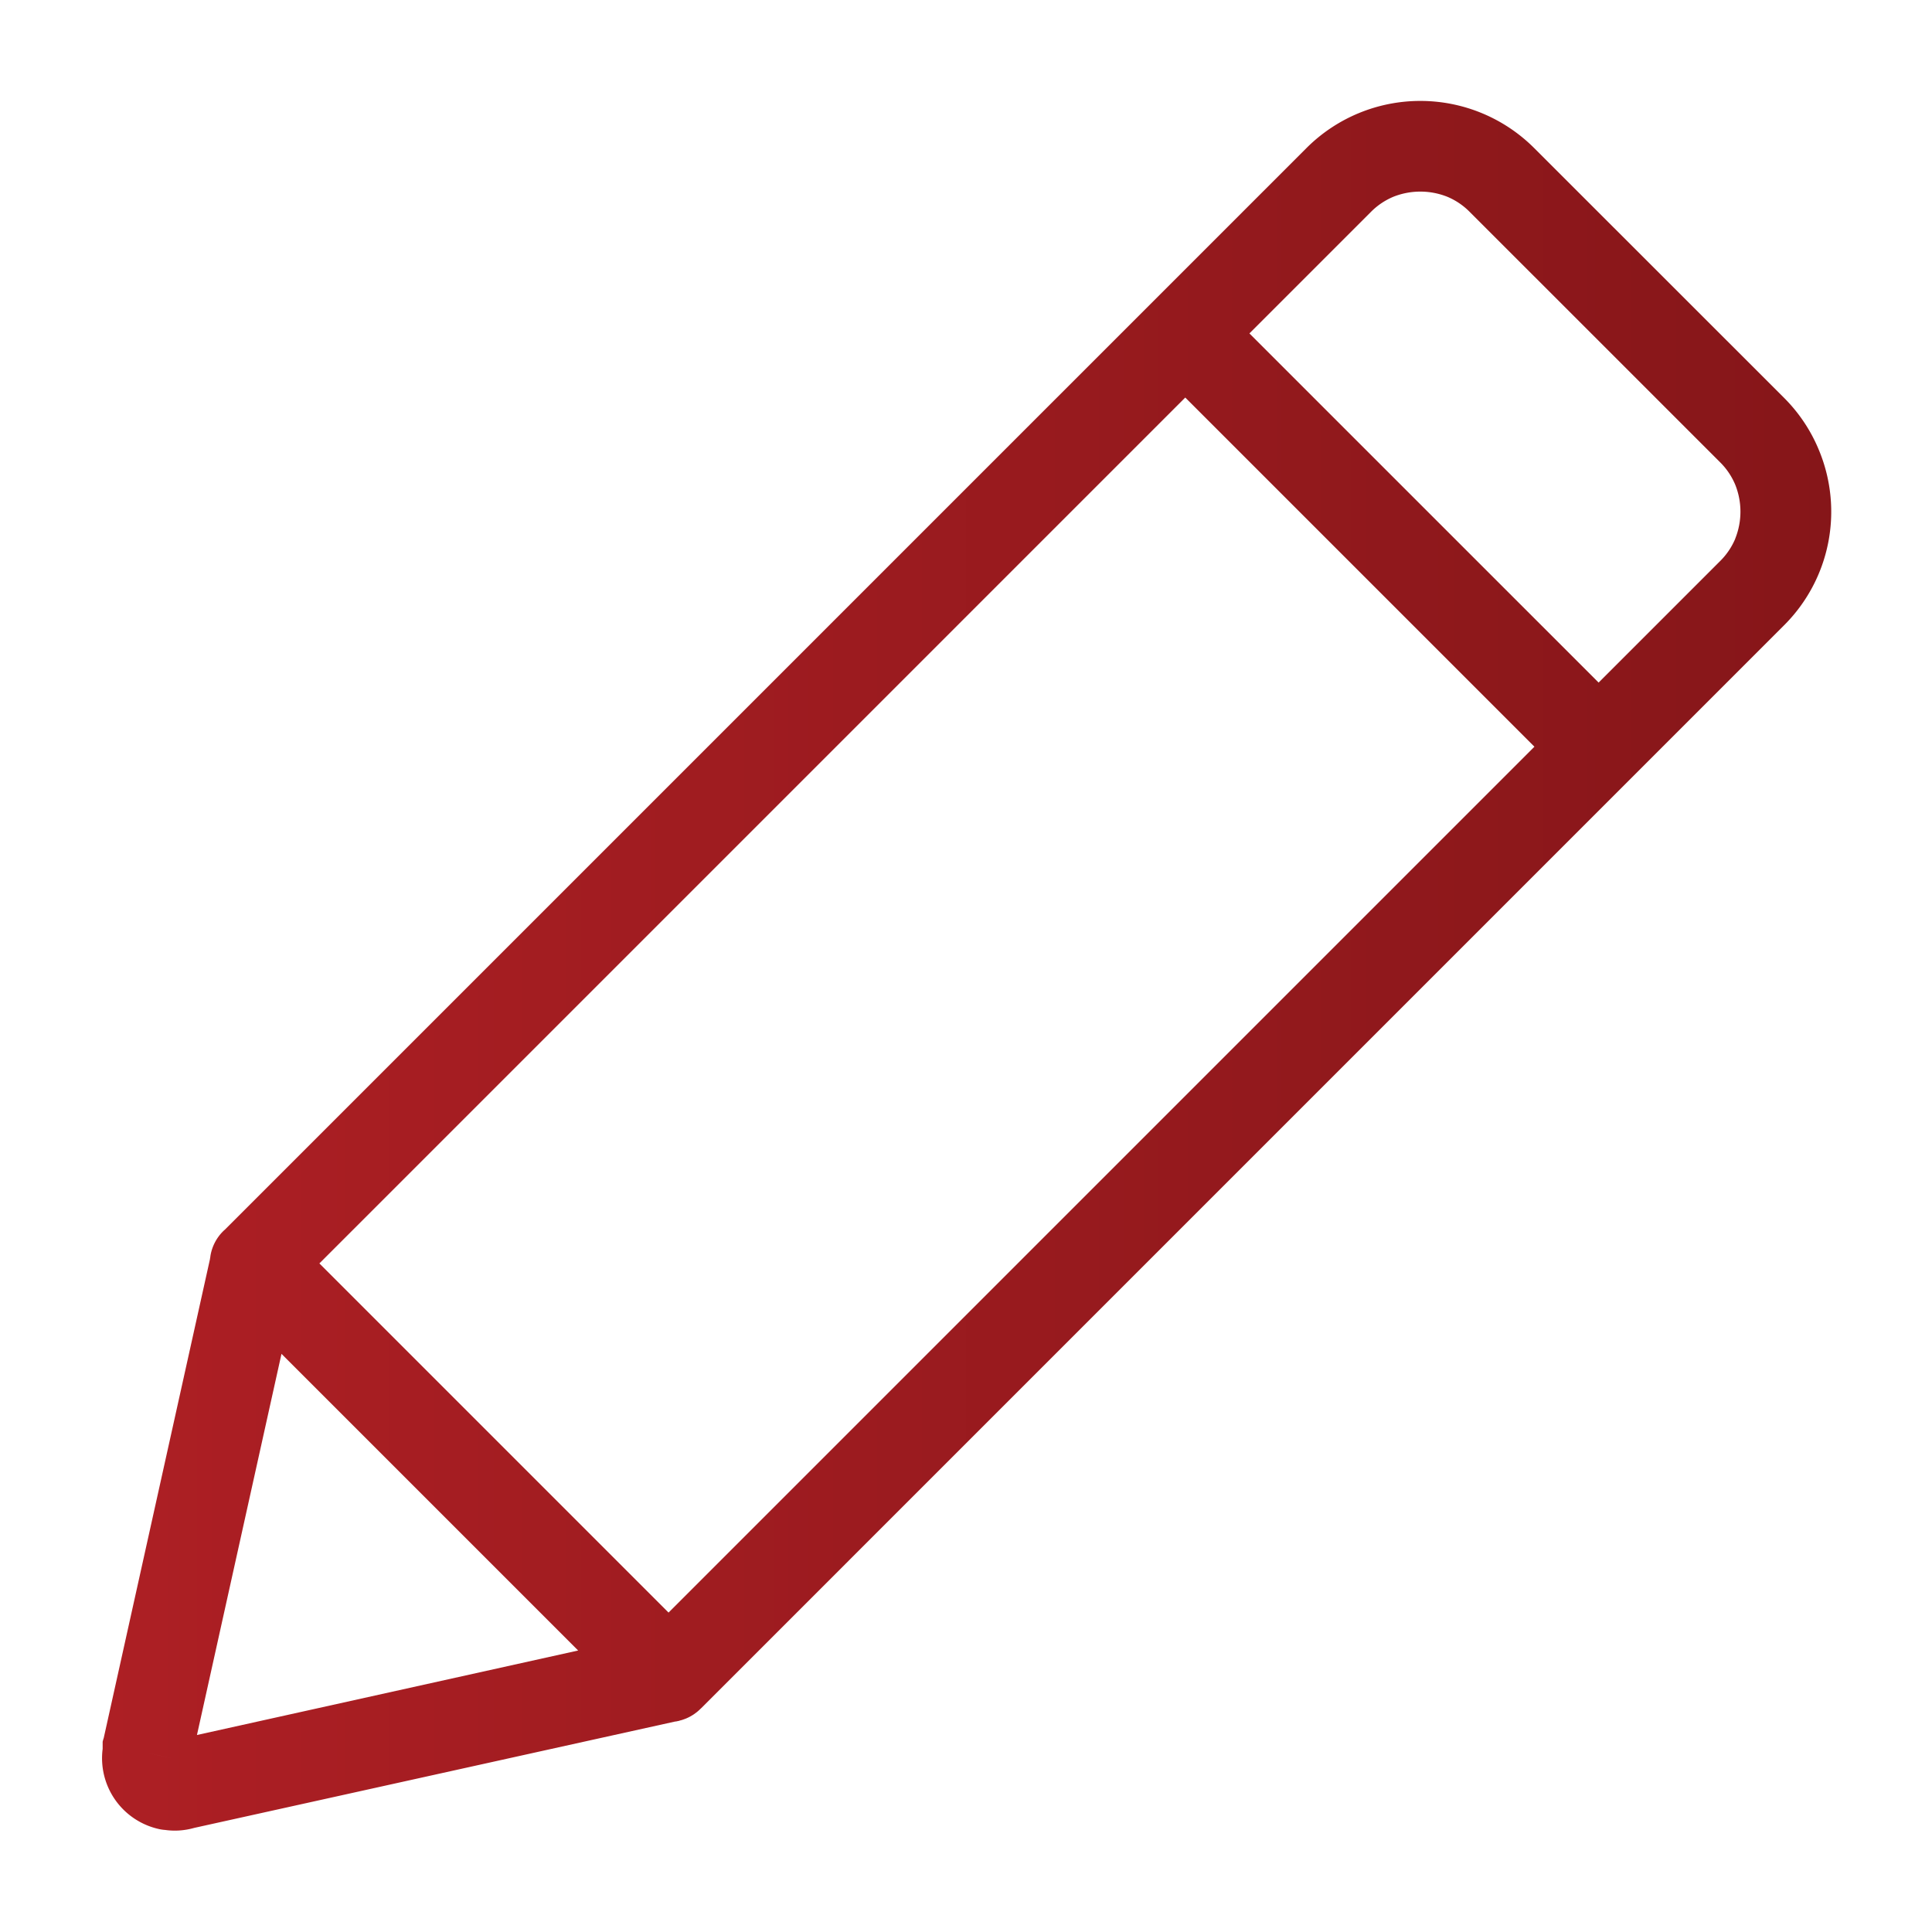 <svg id="Layer_1" data-name="Layer 1" xmlns="http://www.w3.org/2000/svg" xmlns:xlink="http://www.w3.org/1999/xlink" viewBox="0 0 511.94 511.94"><defs><style>.cls-1{fill:url(#linear-gradient);}</style><linearGradient id="linear-gradient" x1="26.71" y1="255.97" x2="485.22" y2="255.97" gradientUnits="userSpaceOnUse"><stop offset="0" stop-color="#ad1f24"/><stop offset="1" stop-color="#861619"/></linearGradient></defs><title>Portfolio</title><path class="cls-1" d="M482,119.32a42.28,42.28,0,0,0-9.18-13.82L406.43,39.14a42.68,42.68,0,0,0-60.15,0L59.6,325.82c-.16.15-.33.28-.48.44a11.92,11.92,0,0,0-3.38,6.66h0c0,.19-.06.38-.09.56h0v.11L27.49,460.52a10.31,10.31,0,0,0-.29,1h0v0l0,.16,0,.17v0l0,.09,0,.17,0,.12,0,.2v.08l0,.24v0l0,.25v.08l0,.22v.12a19.23,19.23,0,0,0,14.58,21.16v0h0v0a11.12,11.12,0,0,0,2,.32,18.22,18.22,0,0,0,3.36.16,18.93,18.93,0,0,0,4.3-.7L178.9,456.17c.28,0,.57-.09.85-.15h0c.15,0,.29-.08.43-.12s.37-.09.56-.15l.6-.21.5-.19.63-.29.42-.22.65-.38.34-.22.67-.49.27-.22c.23-.19.45-.39.67-.6,0-.05.11-.09.16-.15l0,0,.12-.12.08-.07,286.9-286.91A42.49,42.49,0,0,0,482,119.32ZM42.13,465.15l-3.24-.72,7,1.55h0Zm3.81.84h0Zm0-.07V466h0v-.06l.32-1.45h0ZM314.07,105.34l92.52,92.52L177.15,427.3l-12.86-12.86L84.63,334.78ZM52.19,459.74l22.4-101,39.32,39.32,39.29,39.29Zm407.62-317a18.27,18.27,0,0,1-4,5.92l-32.21,32.21L331.07,88.35l32.21-32.21a18.35,18.35,0,0,1,5.93-4,19.34,19.34,0,0,1,14.3,0,18.2,18.2,0,0,1,5.92,4L455.8,122.5a18.31,18.31,0,0,1,4,5.93,19.21,19.21,0,0,1,0,14.3Z"/></svg>